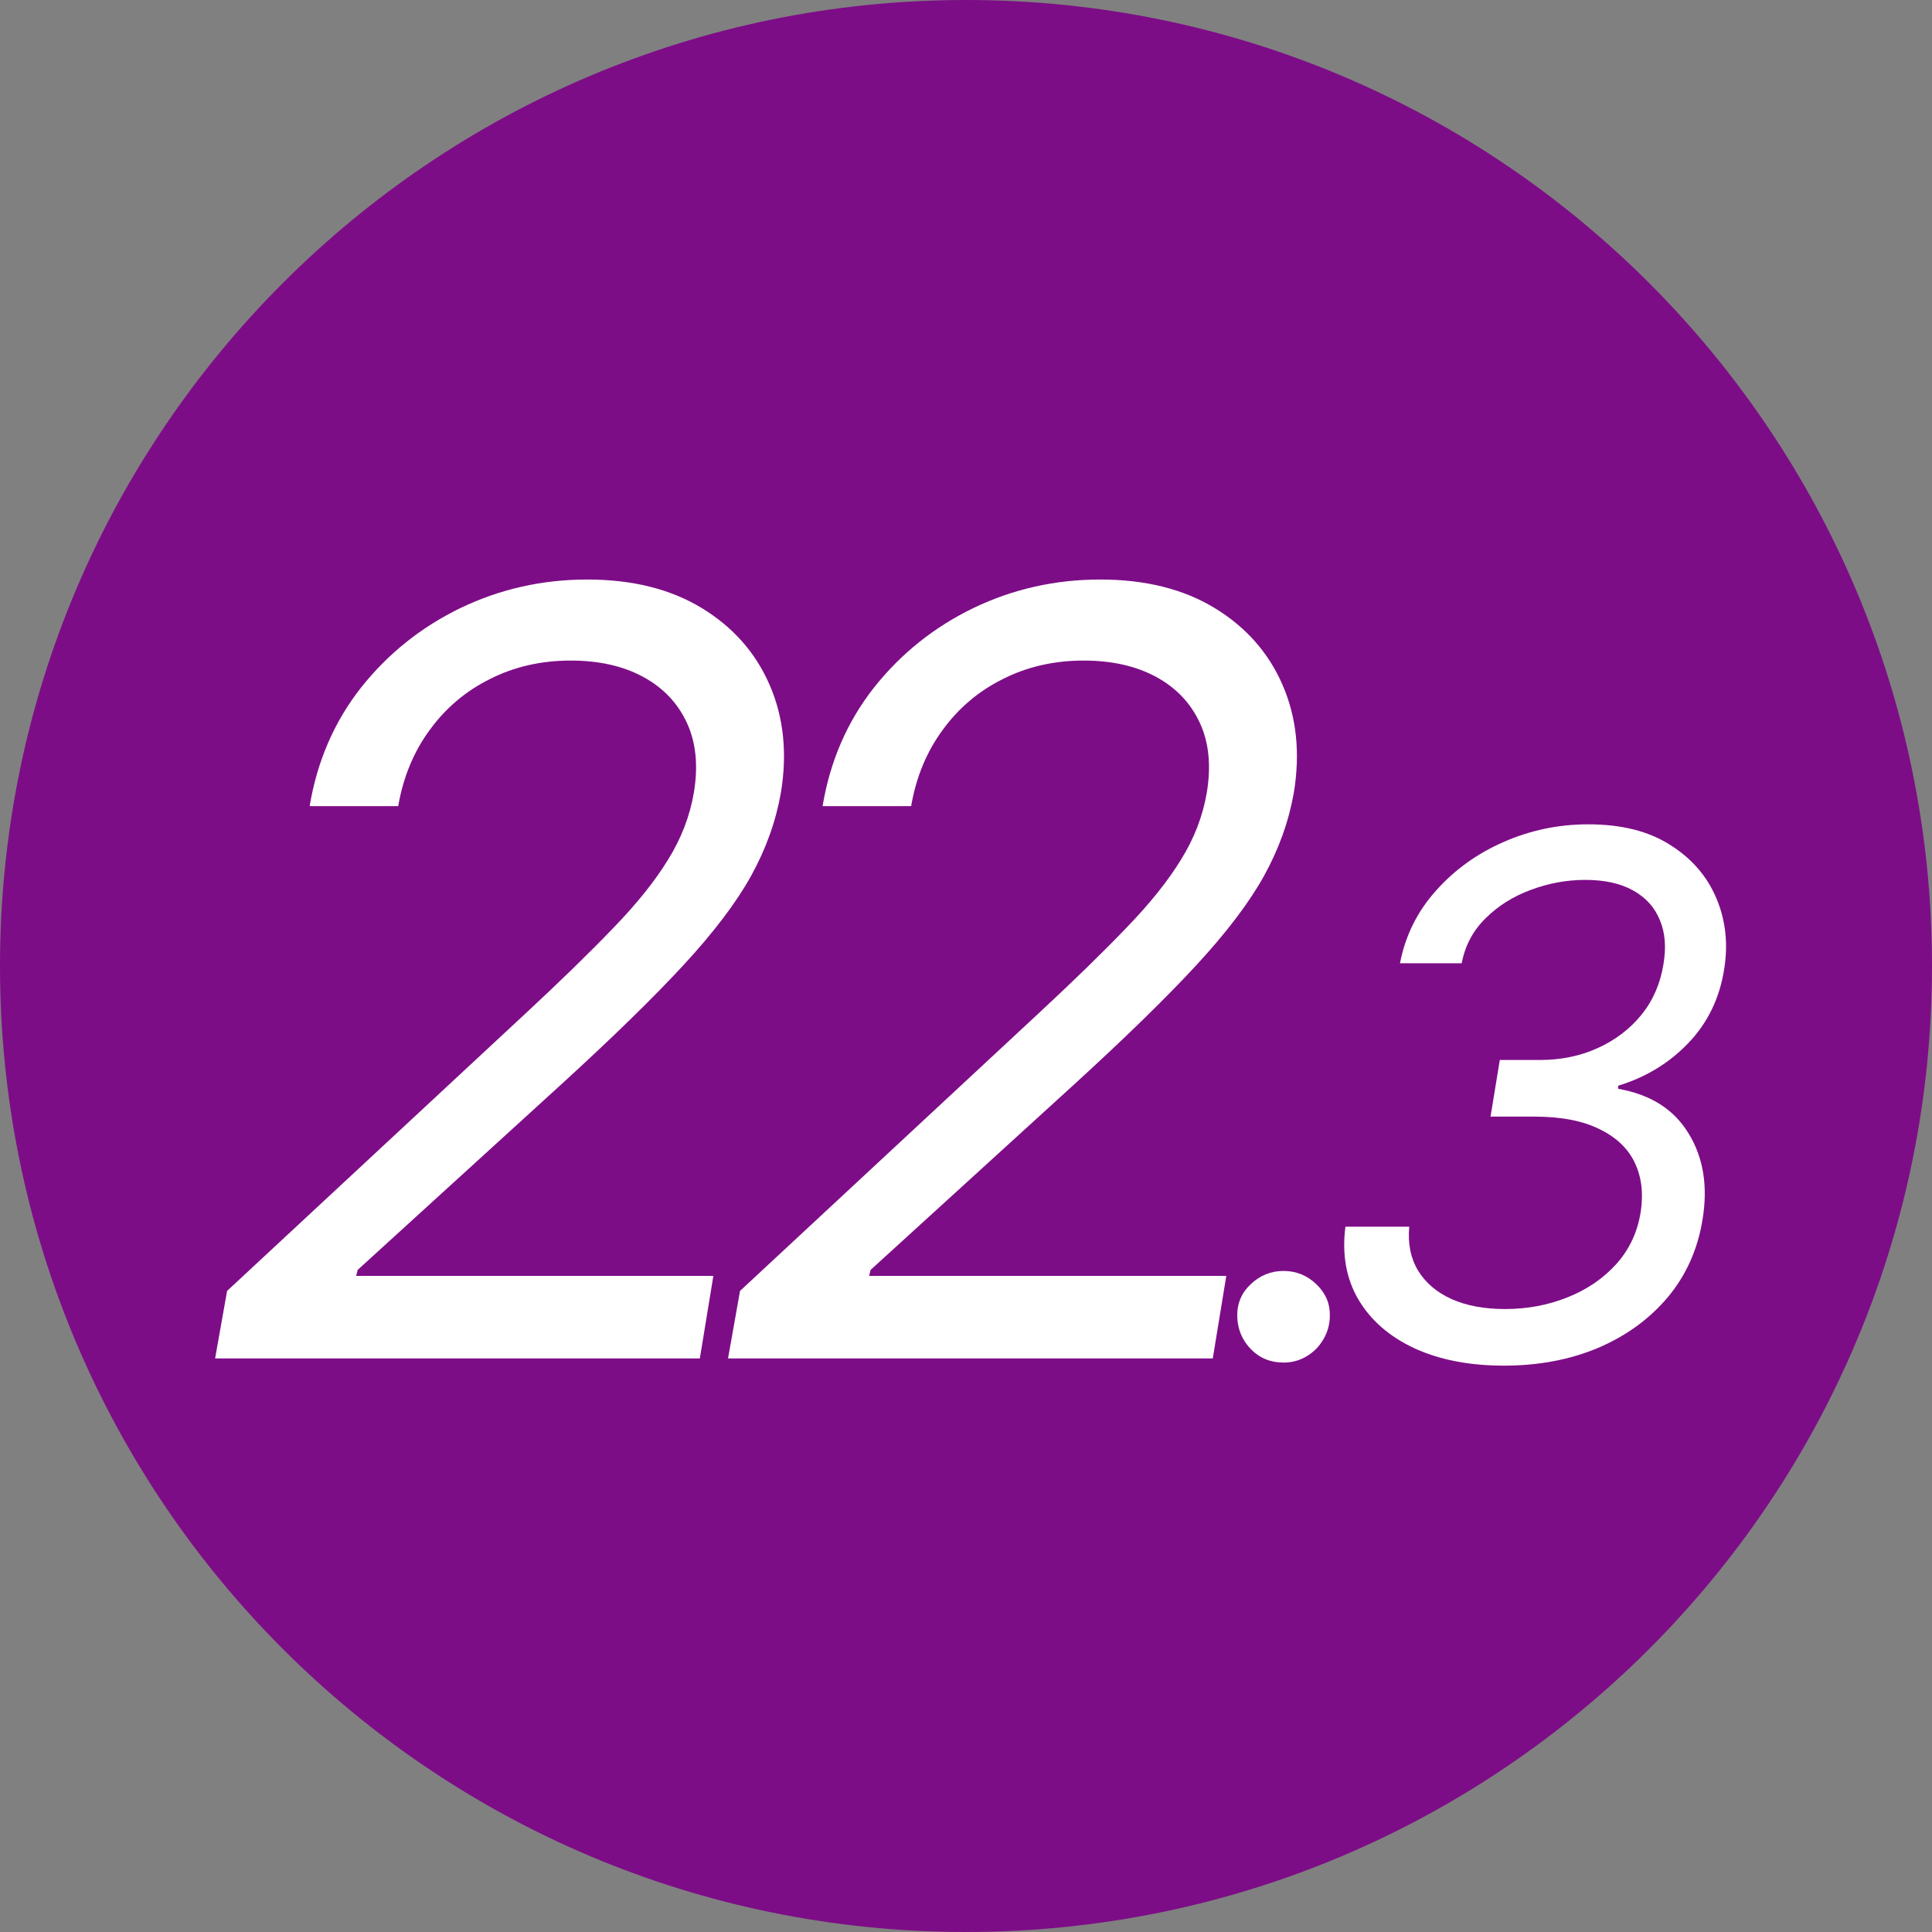 <svg width="128" height="128" viewBox="0 0 128 128" fill="none" xmlns="http://www.w3.org/2000/svg">
<rect x="0" y="0" width="128" height="128" fill="#808080" stroke="none"/>
<g clip-path="url(#clip0_4417_15009)">
<path d="M128 64C128 99.346 99.346 128 64 128C28.654 128 0 99.346 0 64C0 28.654 28.654 0 64 0C99.346 0 128 28.654 128 64Z" fill="#7D0D87"/>
<path d="M99.638 90.477C97.366 90.477 95.394 90.097 93.724 89.335C92.065 88.562 90.826 87.489 90.008 86.114C89.19 84.727 88.9 83.114 89.138 81.273H93.366C93.263 82.386 93.457 83.352 93.945 84.171C94.445 84.989 95.184 85.619 96.161 86.062C97.15 86.506 98.332 86.727 99.707 86.727C101.173 86.727 102.548 86.472 103.832 85.96C105.127 85.449 106.212 84.71 107.087 83.744C107.962 82.767 108.502 81.602 108.707 80.25C108.888 79.034 108.752 77.955 108.298 77.011C107.843 76.068 107.059 75.33 105.945 74.796C104.843 74.25 103.4 73.977 101.616 73.977H98.752L99.366 70.227H102.025C103.411 70.227 104.684 69.966 105.843 69.443C107.002 68.921 107.968 68.188 108.741 67.244C109.513 66.29 110.002 65.171 110.207 63.886C110.4 62.761 110.32 61.784 109.968 60.955C109.627 60.114 109.036 59.46 108.195 58.994C107.366 58.528 106.309 58.295 105.025 58.295C103.798 58.295 102.593 58.517 101.411 58.96C100.241 59.392 99.241 60.023 98.411 60.852C97.582 61.67 97.059 62.659 96.843 63.818H92.752C93.104 62 93.894 60.403 95.121 59.028C96.349 57.642 97.843 56.562 99.604 55.79C101.377 55.006 103.252 54.614 105.229 54.614C107.423 54.614 109.229 55.068 110.65 55.977C112.082 56.875 113.104 58.057 113.718 59.523C114.332 60.977 114.502 62.545 114.229 64.227C113.923 66.148 113.133 67.773 111.86 69.102C110.587 70.432 109.036 71.375 107.207 71.932V72.136C109.354 72.511 110.911 73.5 111.877 75.102C112.854 76.693 113.161 78.591 112.798 80.796C112.479 82.773 111.712 84.489 110.496 85.943C109.28 87.386 107.741 88.506 105.877 89.301C104.013 90.085 101.934 90.477 99.638 90.477Z" fill="white"/>
<path d="M85.038 90.273C84.174 90.273 83.453 89.977 82.873 89.386C82.293 88.784 81.992 88.057 81.969 87.204C81.958 86.352 82.259 85.642 82.873 85.074C83.487 84.494 84.208 84.204 85.038 84.204C85.879 84.204 86.606 84.5 87.219 85.091C87.833 85.682 88.129 86.386 88.106 87.204C88.094 87.773 87.947 88.29 87.663 88.756C87.39 89.222 87.021 89.591 86.555 89.864C86.1 90.136 85.594 90.273 85.038 90.273Z" fill="white"/>
<path d="M48.234 90L49.029 85.526L68.816 67.131C71.136 64.976 73.067 63.095 74.608 61.488C76.166 59.88 77.376 58.372 78.237 56.964C79.116 55.555 79.688 54.072 79.953 52.514C80.251 50.724 80.094 49.175 79.48 47.866C78.867 46.557 77.898 45.546 76.572 44.833C75.246 44.12 73.655 43.764 71.799 43.764C69.844 43.764 68.062 44.17 66.455 44.982C64.847 45.778 63.513 46.905 62.453 48.363C61.392 49.805 60.696 51.487 60.365 53.409H54.498C54.995 50.426 56.13 47.808 57.904 45.554C59.693 43.3 61.889 41.544 64.491 40.284C67.109 39.025 69.91 38.395 72.893 38.395C75.876 38.395 78.403 39.025 80.475 40.284C82.546 41.544 84.046 43.242 84.974 45.38C85.902 47.518 86.151 49.896 85.72 52.514C85.388 54.403 84.734 56.235 83.756 58.008C82.778 59.781 81.278 61.761 79.257 63.949C77.251 66.12 74.534 68.771 71.103 71.903L57.68 84.133L57.581 84.531H81.245L80.35 90H48.234Z" fill="white"/>
<path d="M14.251 90L15.046 85.526L34.833 67.131C37.153 64.976 39.084 63.095 40.625 61.488C42.183 59.88 43.393 58.372 44.255 56.964C45.133 55.555 45.705 54.072 45.97 52.514C46.268 50.724 46.111 49.175 45.497 47.866C44.884 46.557 43.915 45.546 42.589 44.833C41.263 44.12 39.672 43.764 37.816 43.764C35.861 43.764 34.079 44.17 32.472 44.982C30.864 45.778 29.53 46.905 28.47 48.363C27.409 49.805 26.713 51.487 26.382 53.409H20.515C21.012 50.426 22.148 47.808 23.921 45.554C25.71 43.3 27.906 41.544 30.508 40.284C33.126 39.025 35.927 38.395 38.91 38.395C41.893 38.395 44.42 39.025 46.492 40.284C48.563 41.544 50.063 43.242 50.991 45.38C51.919 47.518 52.168 49.896 51.737 52.514C51.405 54.403 50.751 56.235 49.773 58.008C48.795 59.781 47.295 61.761 45.274 63.949C43.269 66.12 40.551 68.771 37.12 71.903L23.697 84.133L23.598 84.531H47.262L46.367 90H14.251Z" fill="white"/>
</g>
<defs>
<clipPath id="clip0_4417_15009">
<rect width="128" height="128" fill="white"/>
</clipPath>
</defs>
</svg>
